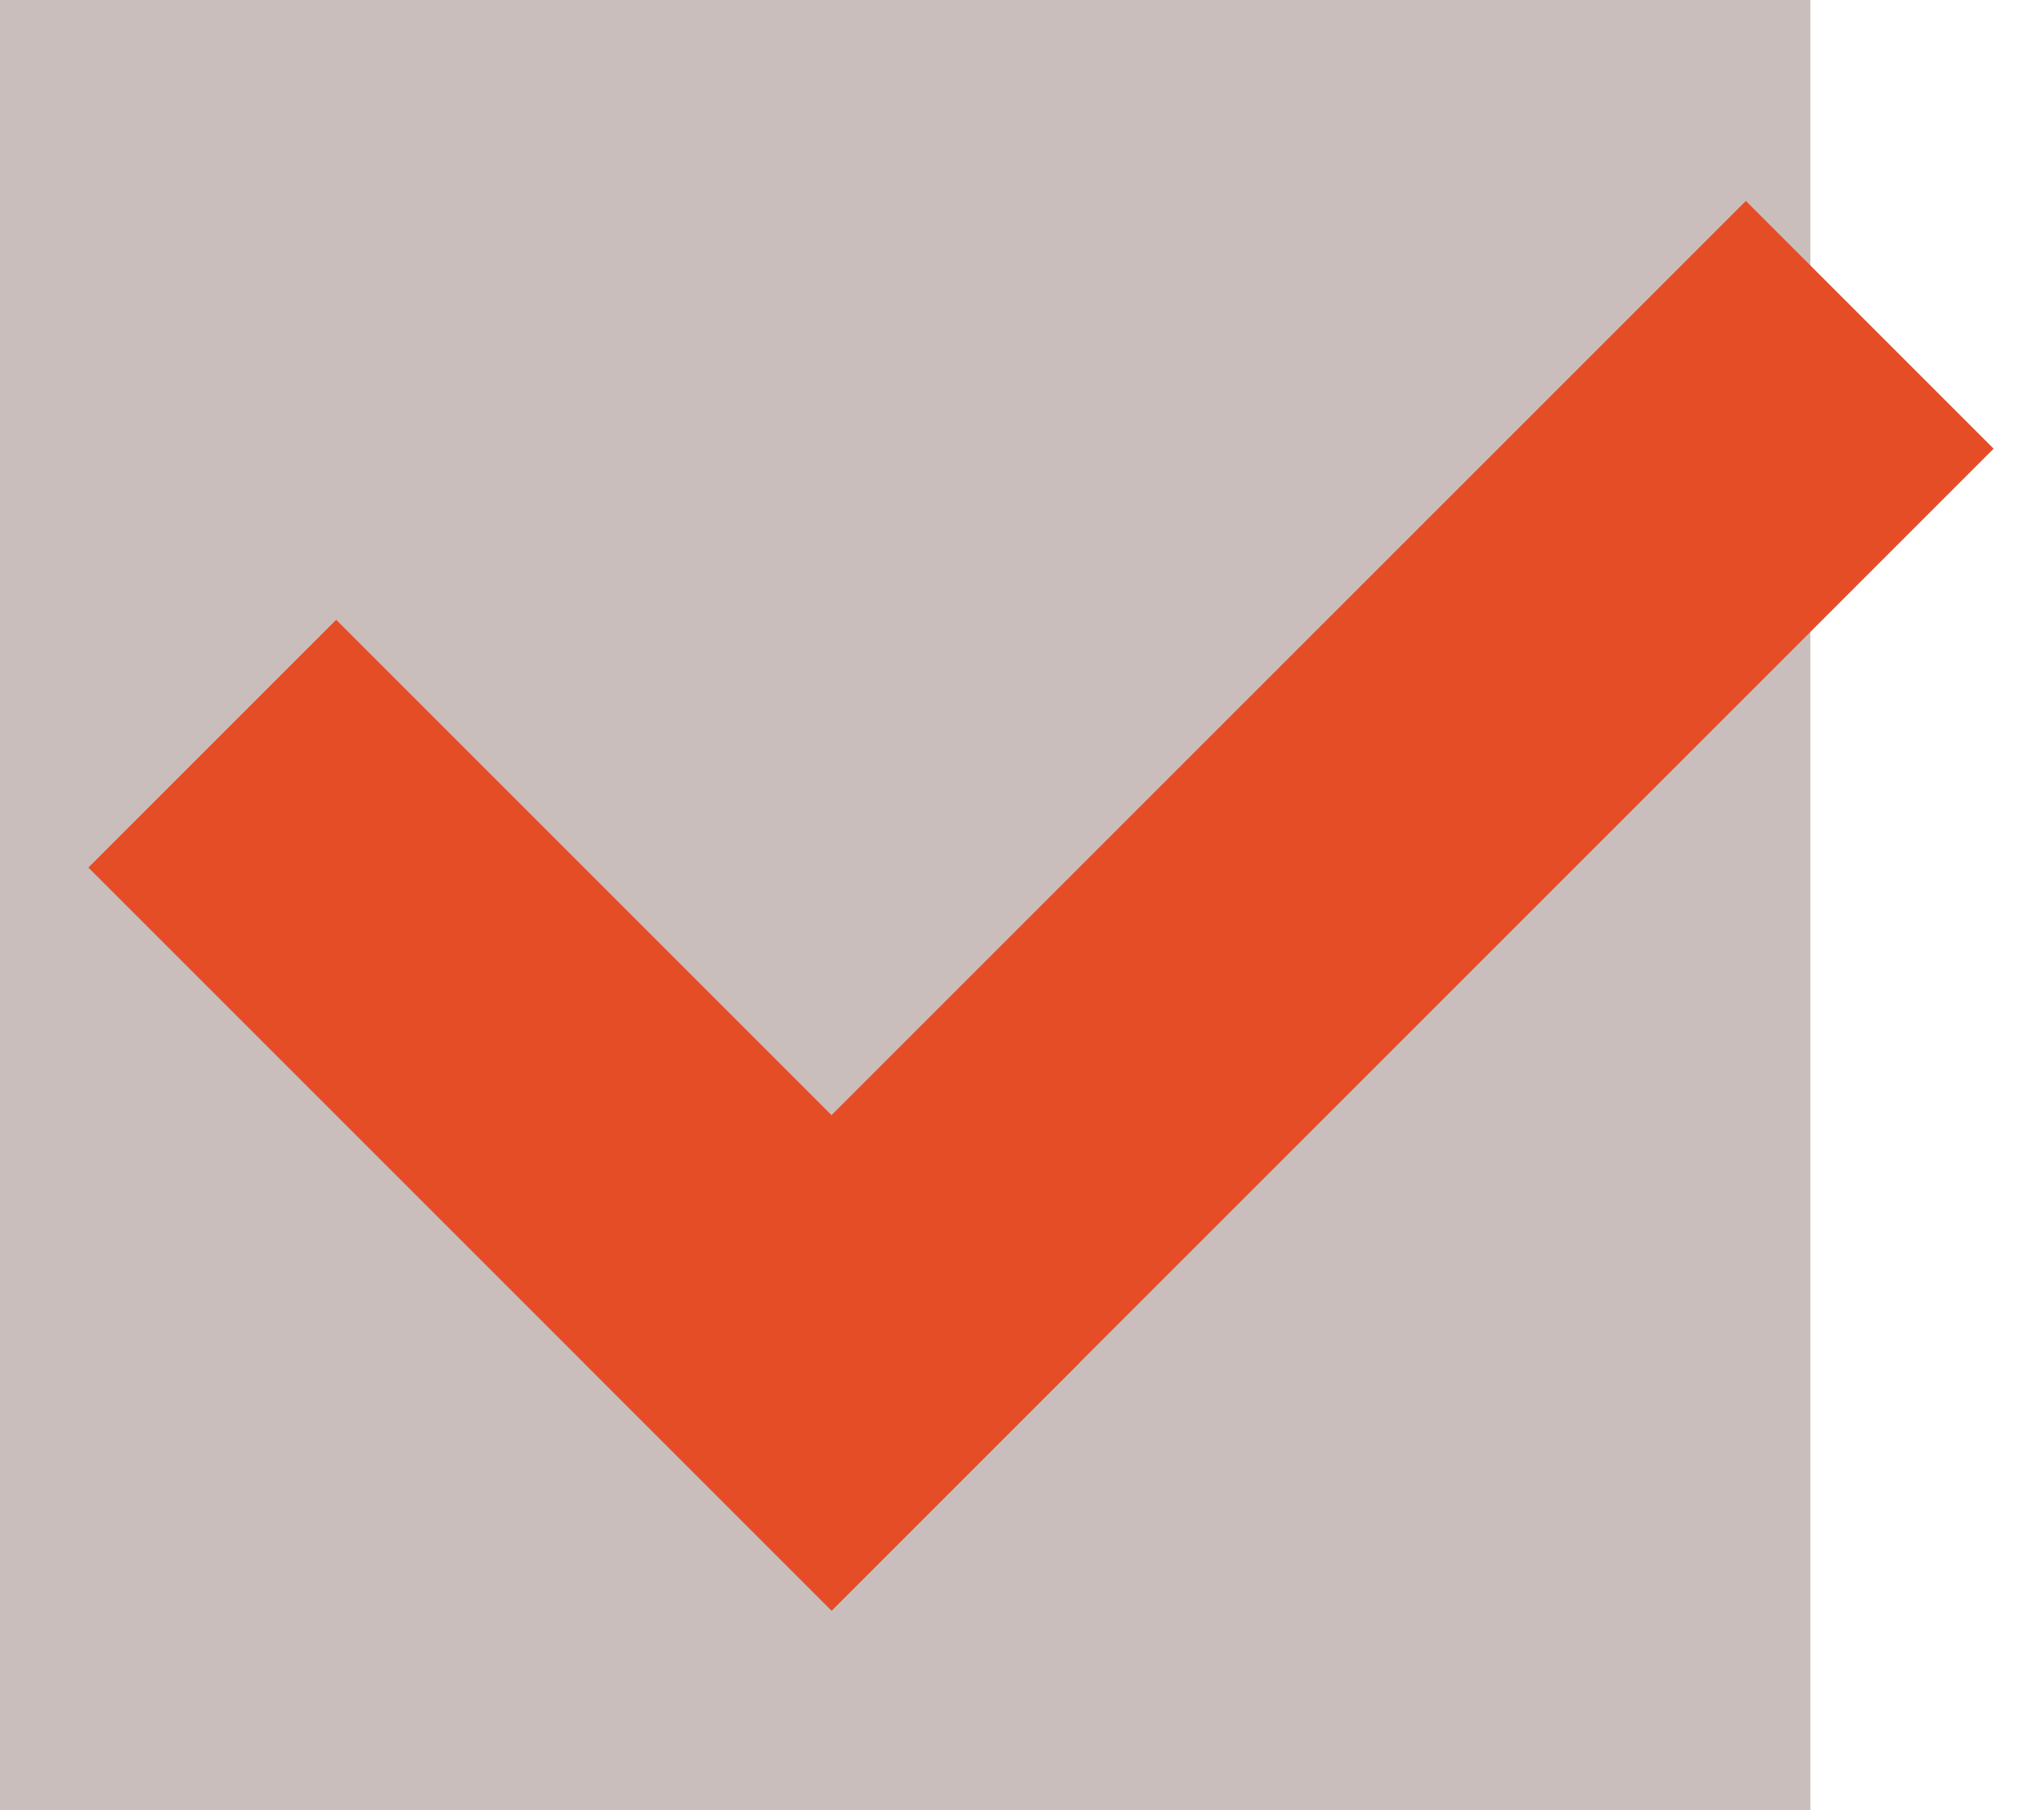 <?xml version="1.0" encoding="utf-8"?>
<!-- Generator: Adobe Illustrator 16.0.0, SVG Export Plug-In . SVG Version: 6.00 Build 0)  -->
<!DOCTYPE svg PUBLIC "-//W3C//DTD SVG 1.1//EN" "http://www.w3.org/Graphics/SVG/1.1/DTD/svg11.dtd">
<svg version="1.1" id="Ebene_1" xmlns="http://www.w3.org/2000/svg" xmlns:xlink="http://www.w3.org/1999/xlink" x="0px" y="0px"
	 width="35px" height="31px" viewBox="0 0 35 31" enable-background="new 0 0 35 31" xml:space="preserve">
<rect fill="#C9BEBC" width="31" height="31"/>
<g>
	
		<rect x="7" y="10.1" transform="matrix(0.707 -0.707 0.707 0.707 -10.576 12.665)" fill="#E44D26" width="6.001" height="17.999"/>
	
		<rect x="19.069" y="1.444" transform="matrix(0.707 0.707 -0.707 0.707 17.434 -11.062)" fill="#E44D26" width="6.001" height="28.141"/>
</g>
</svg>

